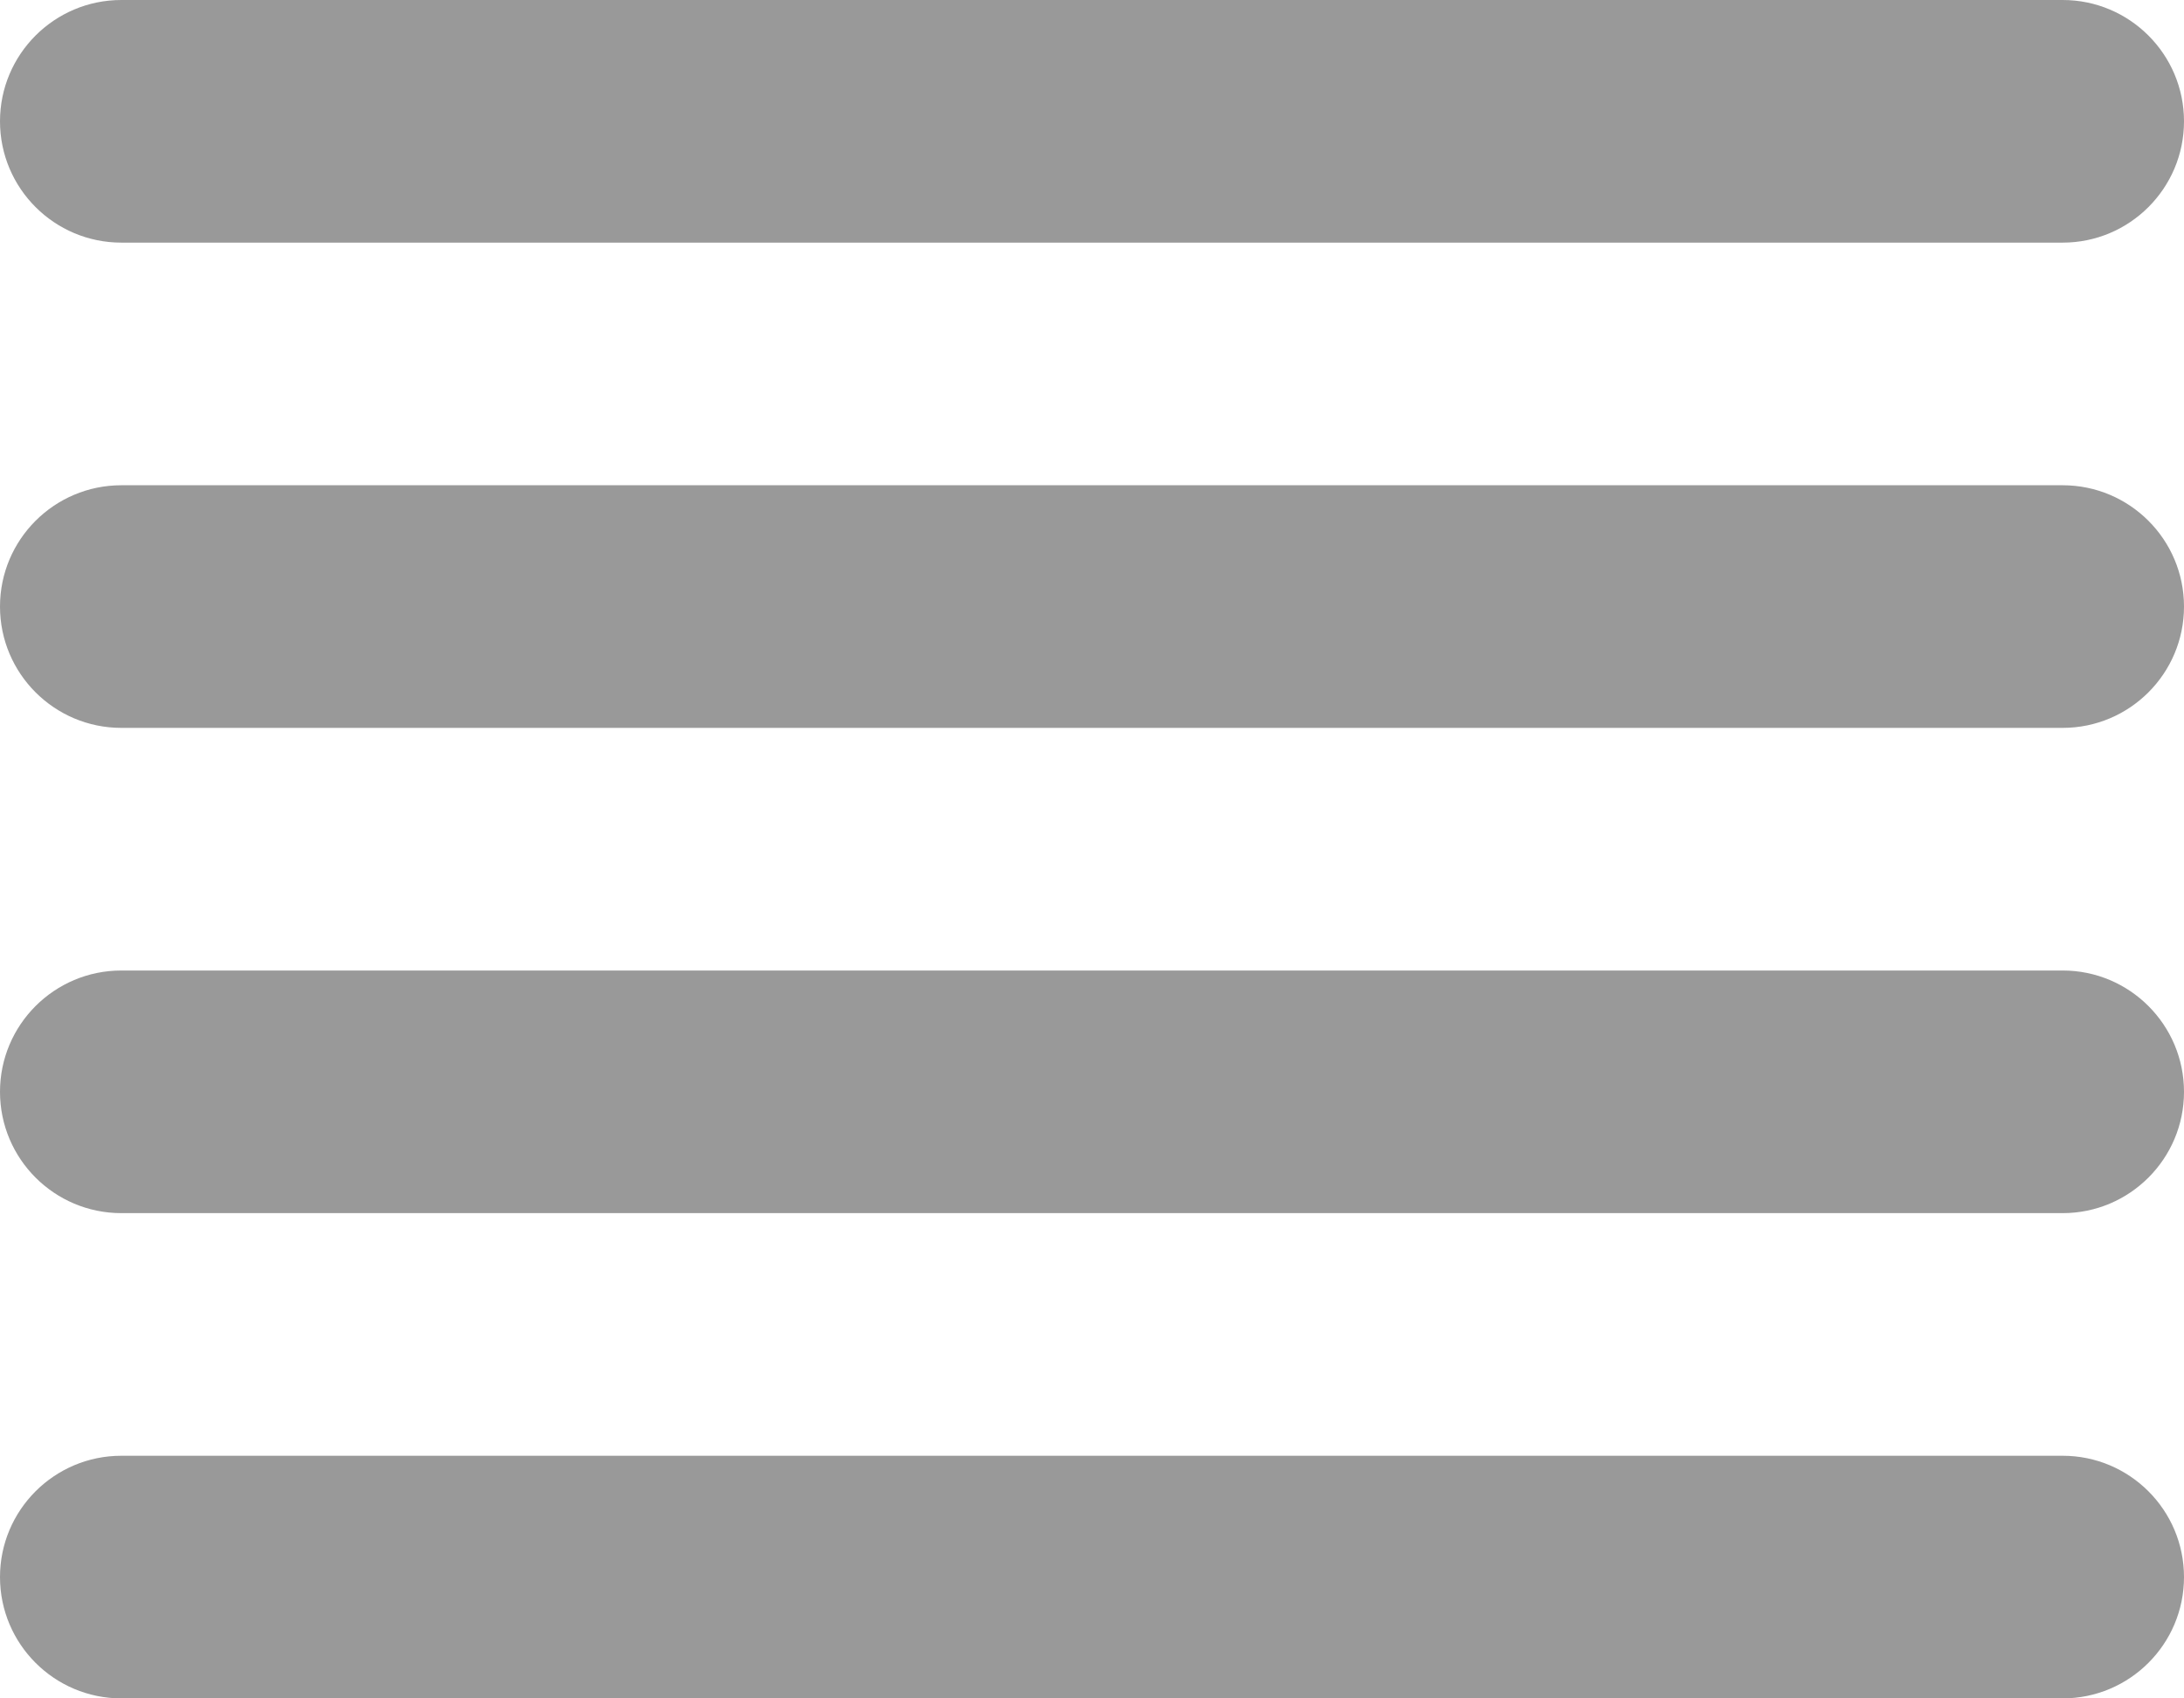 <svg width="18" height="14" viewBox="0 0 18 14" fill="none" xmlns="http://www.w3.org/2000/svg">
<path d="M1 0C0.448 0 0 0.448 0 1C0 1.552 0.448 2 1 2H17C17.552 2 18 1.552 18 1C18 0.448 17.552 0 17 0H1Z" fill="#999999"/>
<path d="M1 4C0.448 4 0 4.448 0 5C0 5.552 0.448 6 1 6H17C17.552 6 18 5.552 18 5C18 4.448 17.552 4 17 4H1Z" fill="#999999"/>
<path d="M0 9C0 8.448 0.448 8 1 8H17C17.552 8 18 8.448 18 9C18 9.552 17.552 10 17 10H1C0.448 10 0 9.552 0 9Z" fill="#999999"/>
<path d="M1 12C0.448 12 0 12.448 0 13C0 13.552 0.448 14 1 14H17C17.552 14 18 13.552 18 13C18 12.448 17.552 12 17 12H1Z" fill="#999999"/>
</svg>
